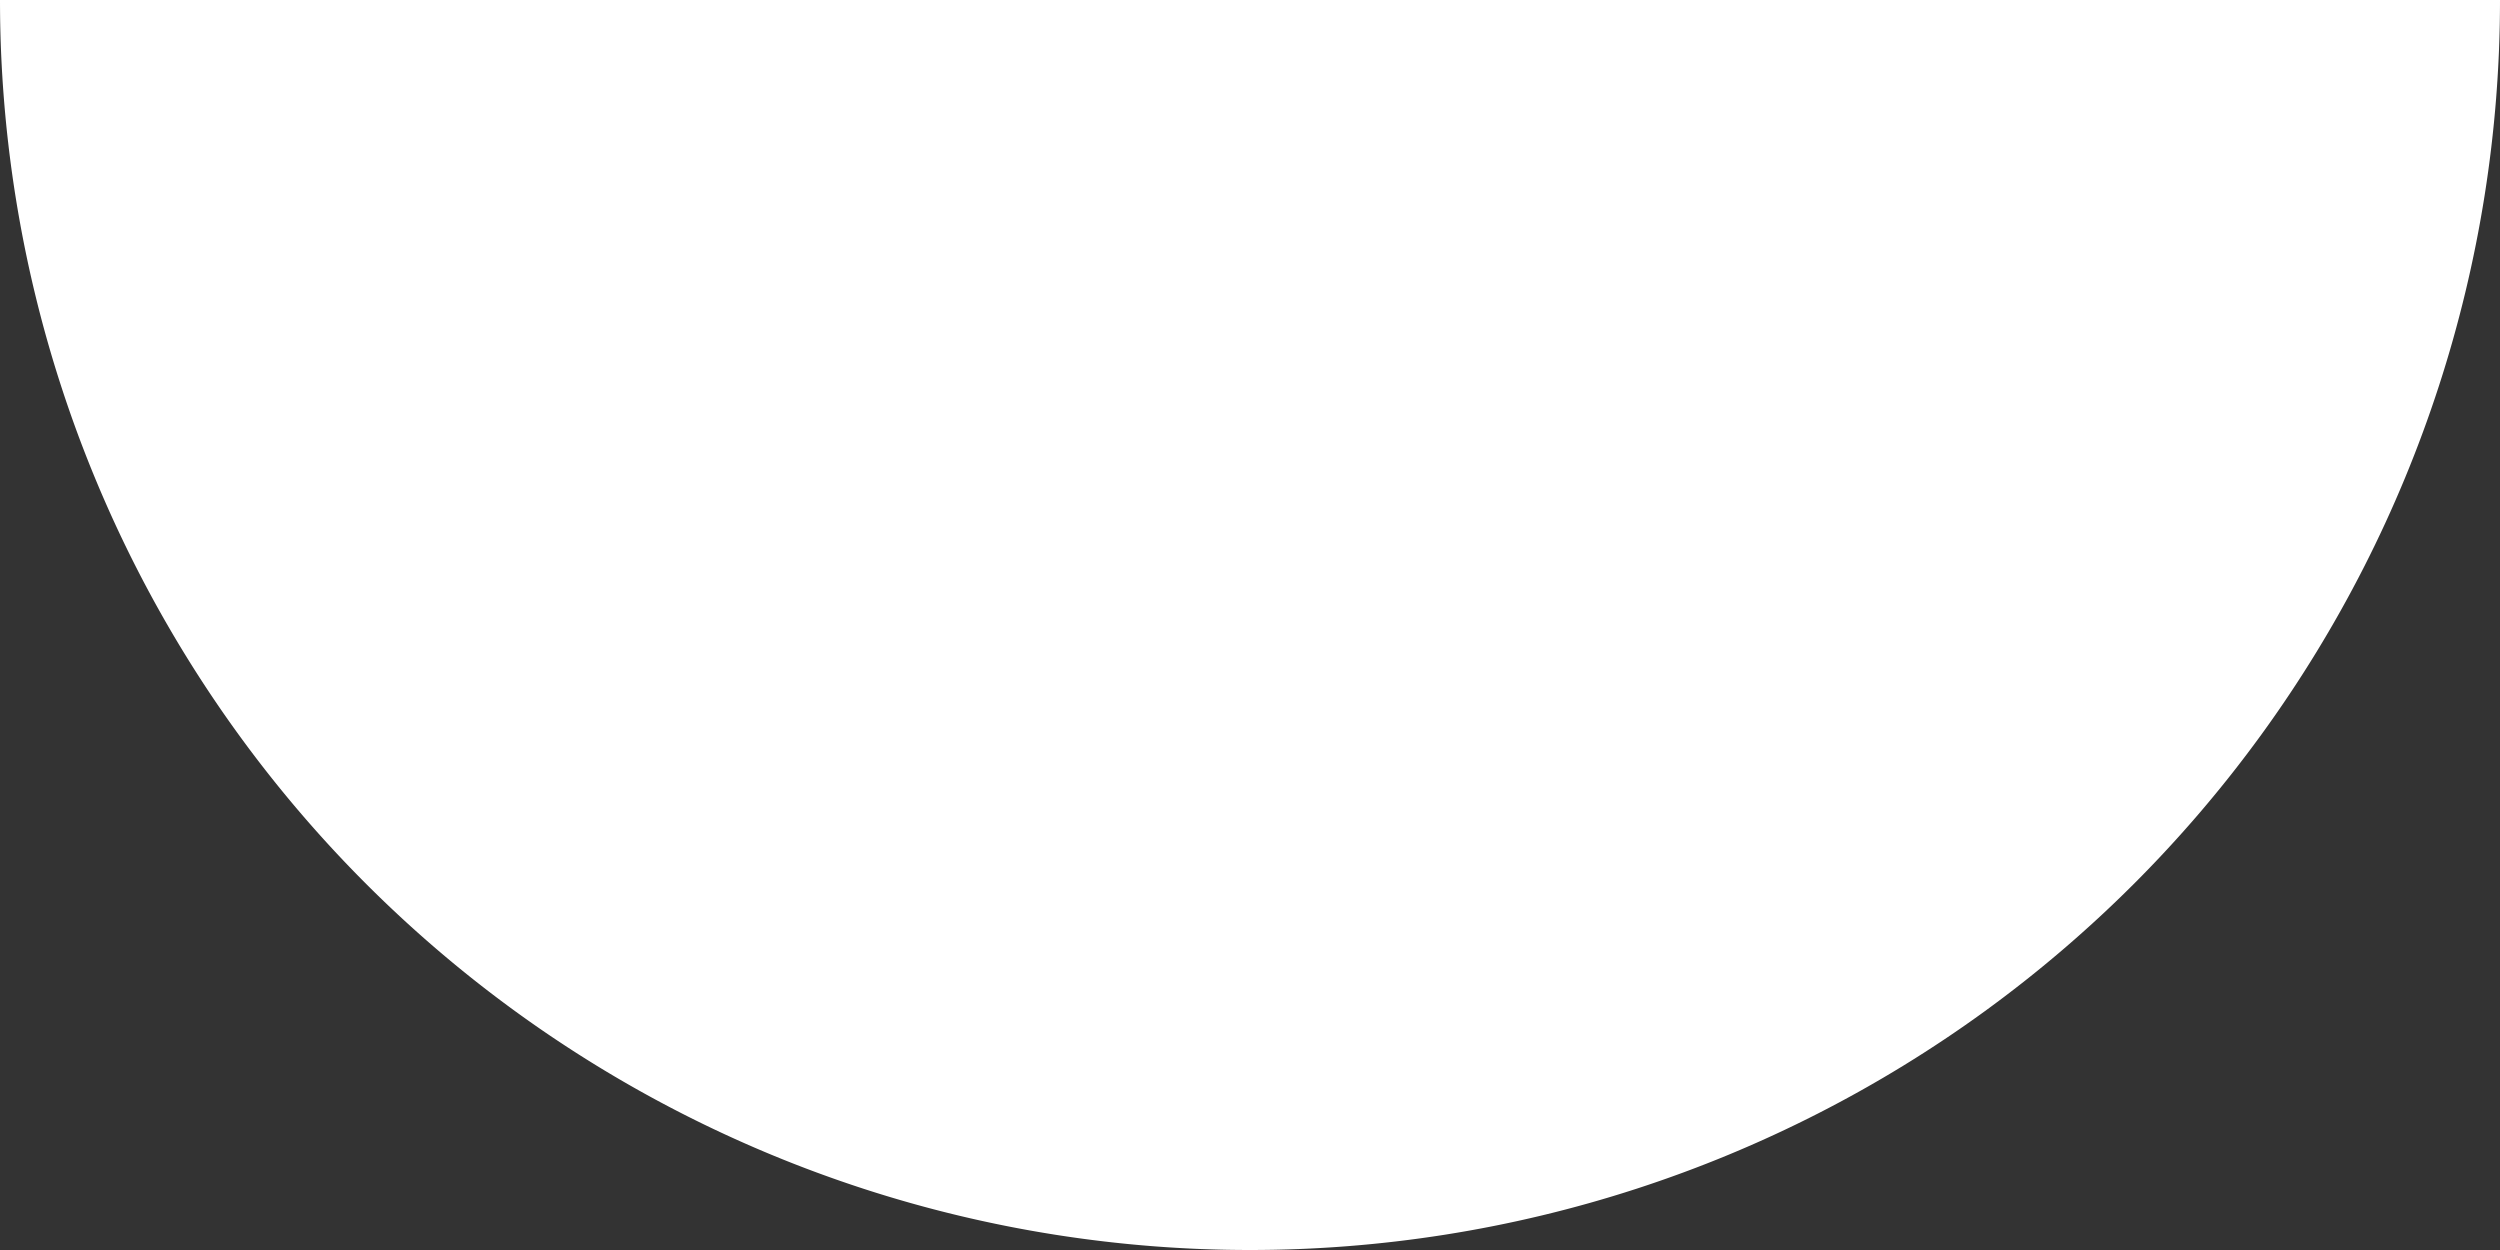 <svg xmlns="http://www.w3.org/2000/svg" viewBox="0 0 136 68"><rect x="0" y="0" width="136" height="68" fill="#333333" stroke="none"/><defs><style>.cls-1{fill:#fff;}</style></defs><g id="Layer_2" data-name="Layer 2"><g id="Layer_1-2" data-name="Layer 1"><path class="cls-1" d="M136,0A68,68,0,0,1,0,0Z"/></g></g></svg>